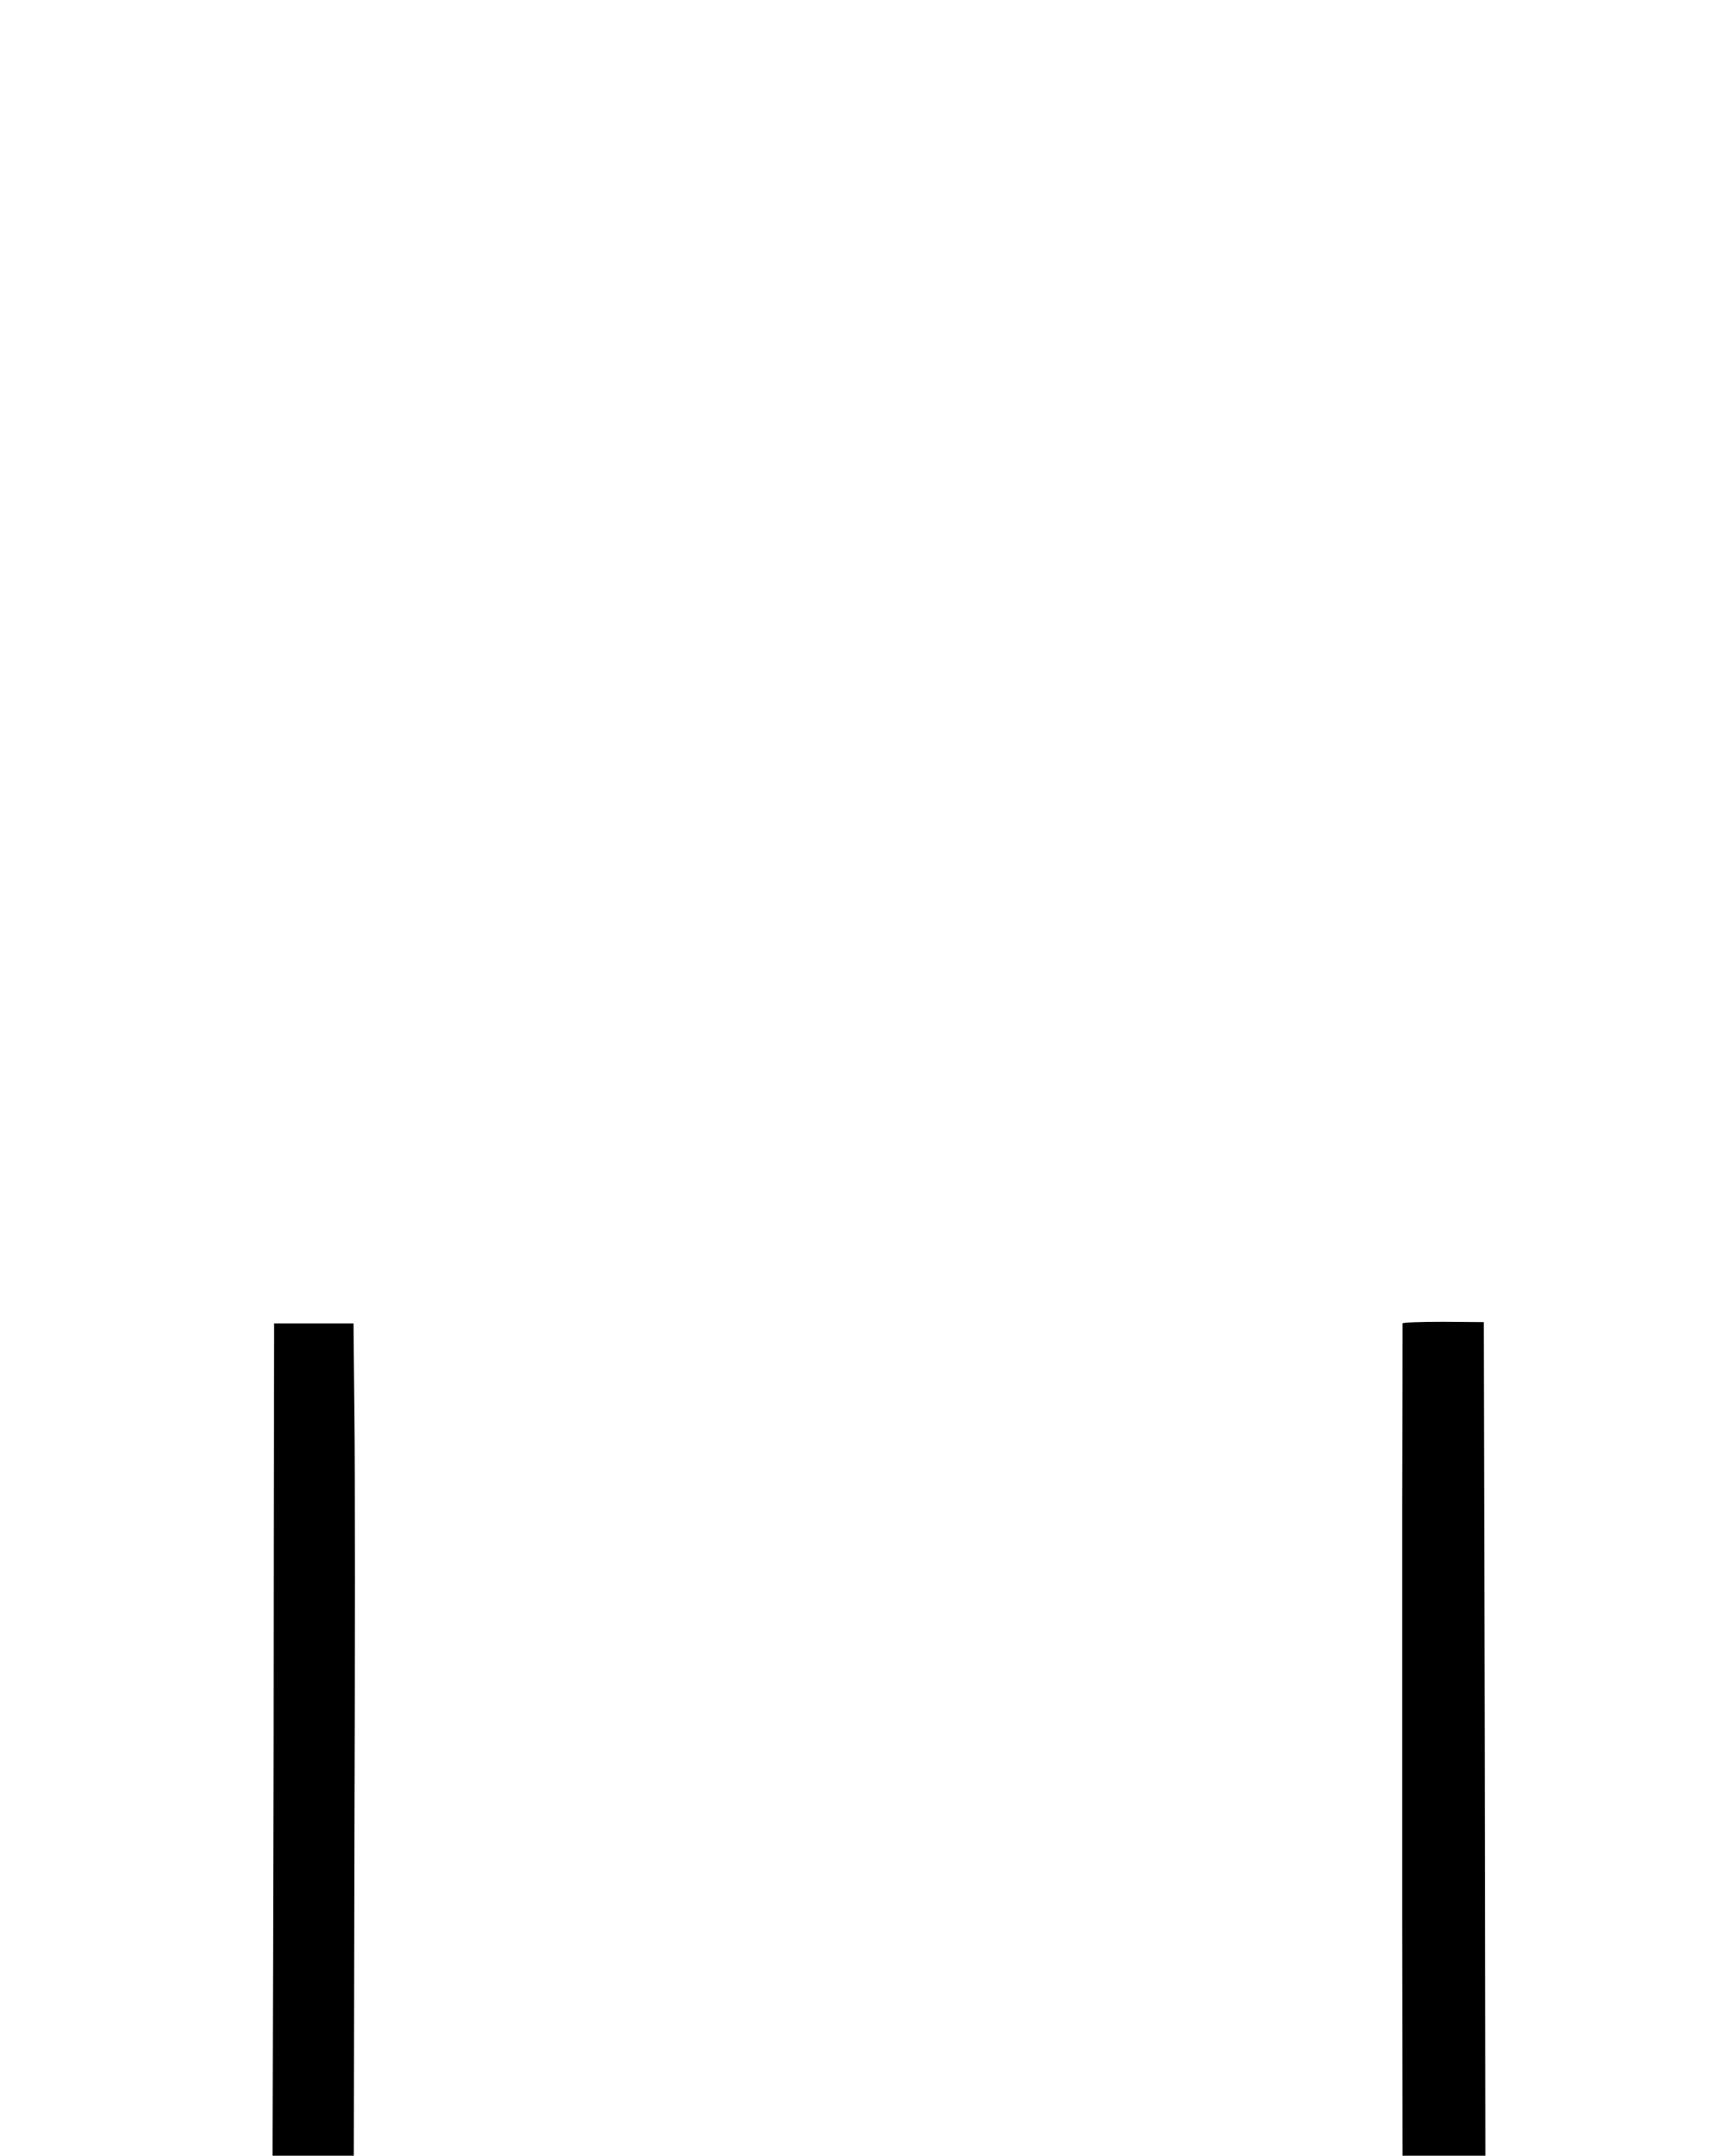 <?xml version="1.0" standalone="no"?>
<!DOCTYPE svg PUBLIC "-//W3C//DTD SVG 20010904//EN"
 "http://www.w3.org/TR/2001/REC-SVG-20010904/DTD/svg10.dtd">
<svg version="1.0" xmlns="http://www.w3.org/2000/svg"
 width="544pt" height="676pt" viewBox="0 0 544 676"
 preserveAspectRatio="xMidYMid meet">

<g transform="translate(0,676) scale(0.1,-0.1)"
fill="#000000" stroke="none">
<path d="M4400 2610 c0 -3 0 -257 -1 -565 0 -308 0 -894 0 -1302 l1 -743 130
0 130 0 -2 1307 -3 1307 -127 1 c-71 0 -128 -2 -128 -5z"/>
<path d="M859 1943 c0 -368 -1 -955 -2 -1305 l-2 -638 127 0 128 0 2 1007 c2
555 2 1142 0 1306 l-3 297 -124 0 -125 0 -1 -667z"/>
</g>
</svg>
